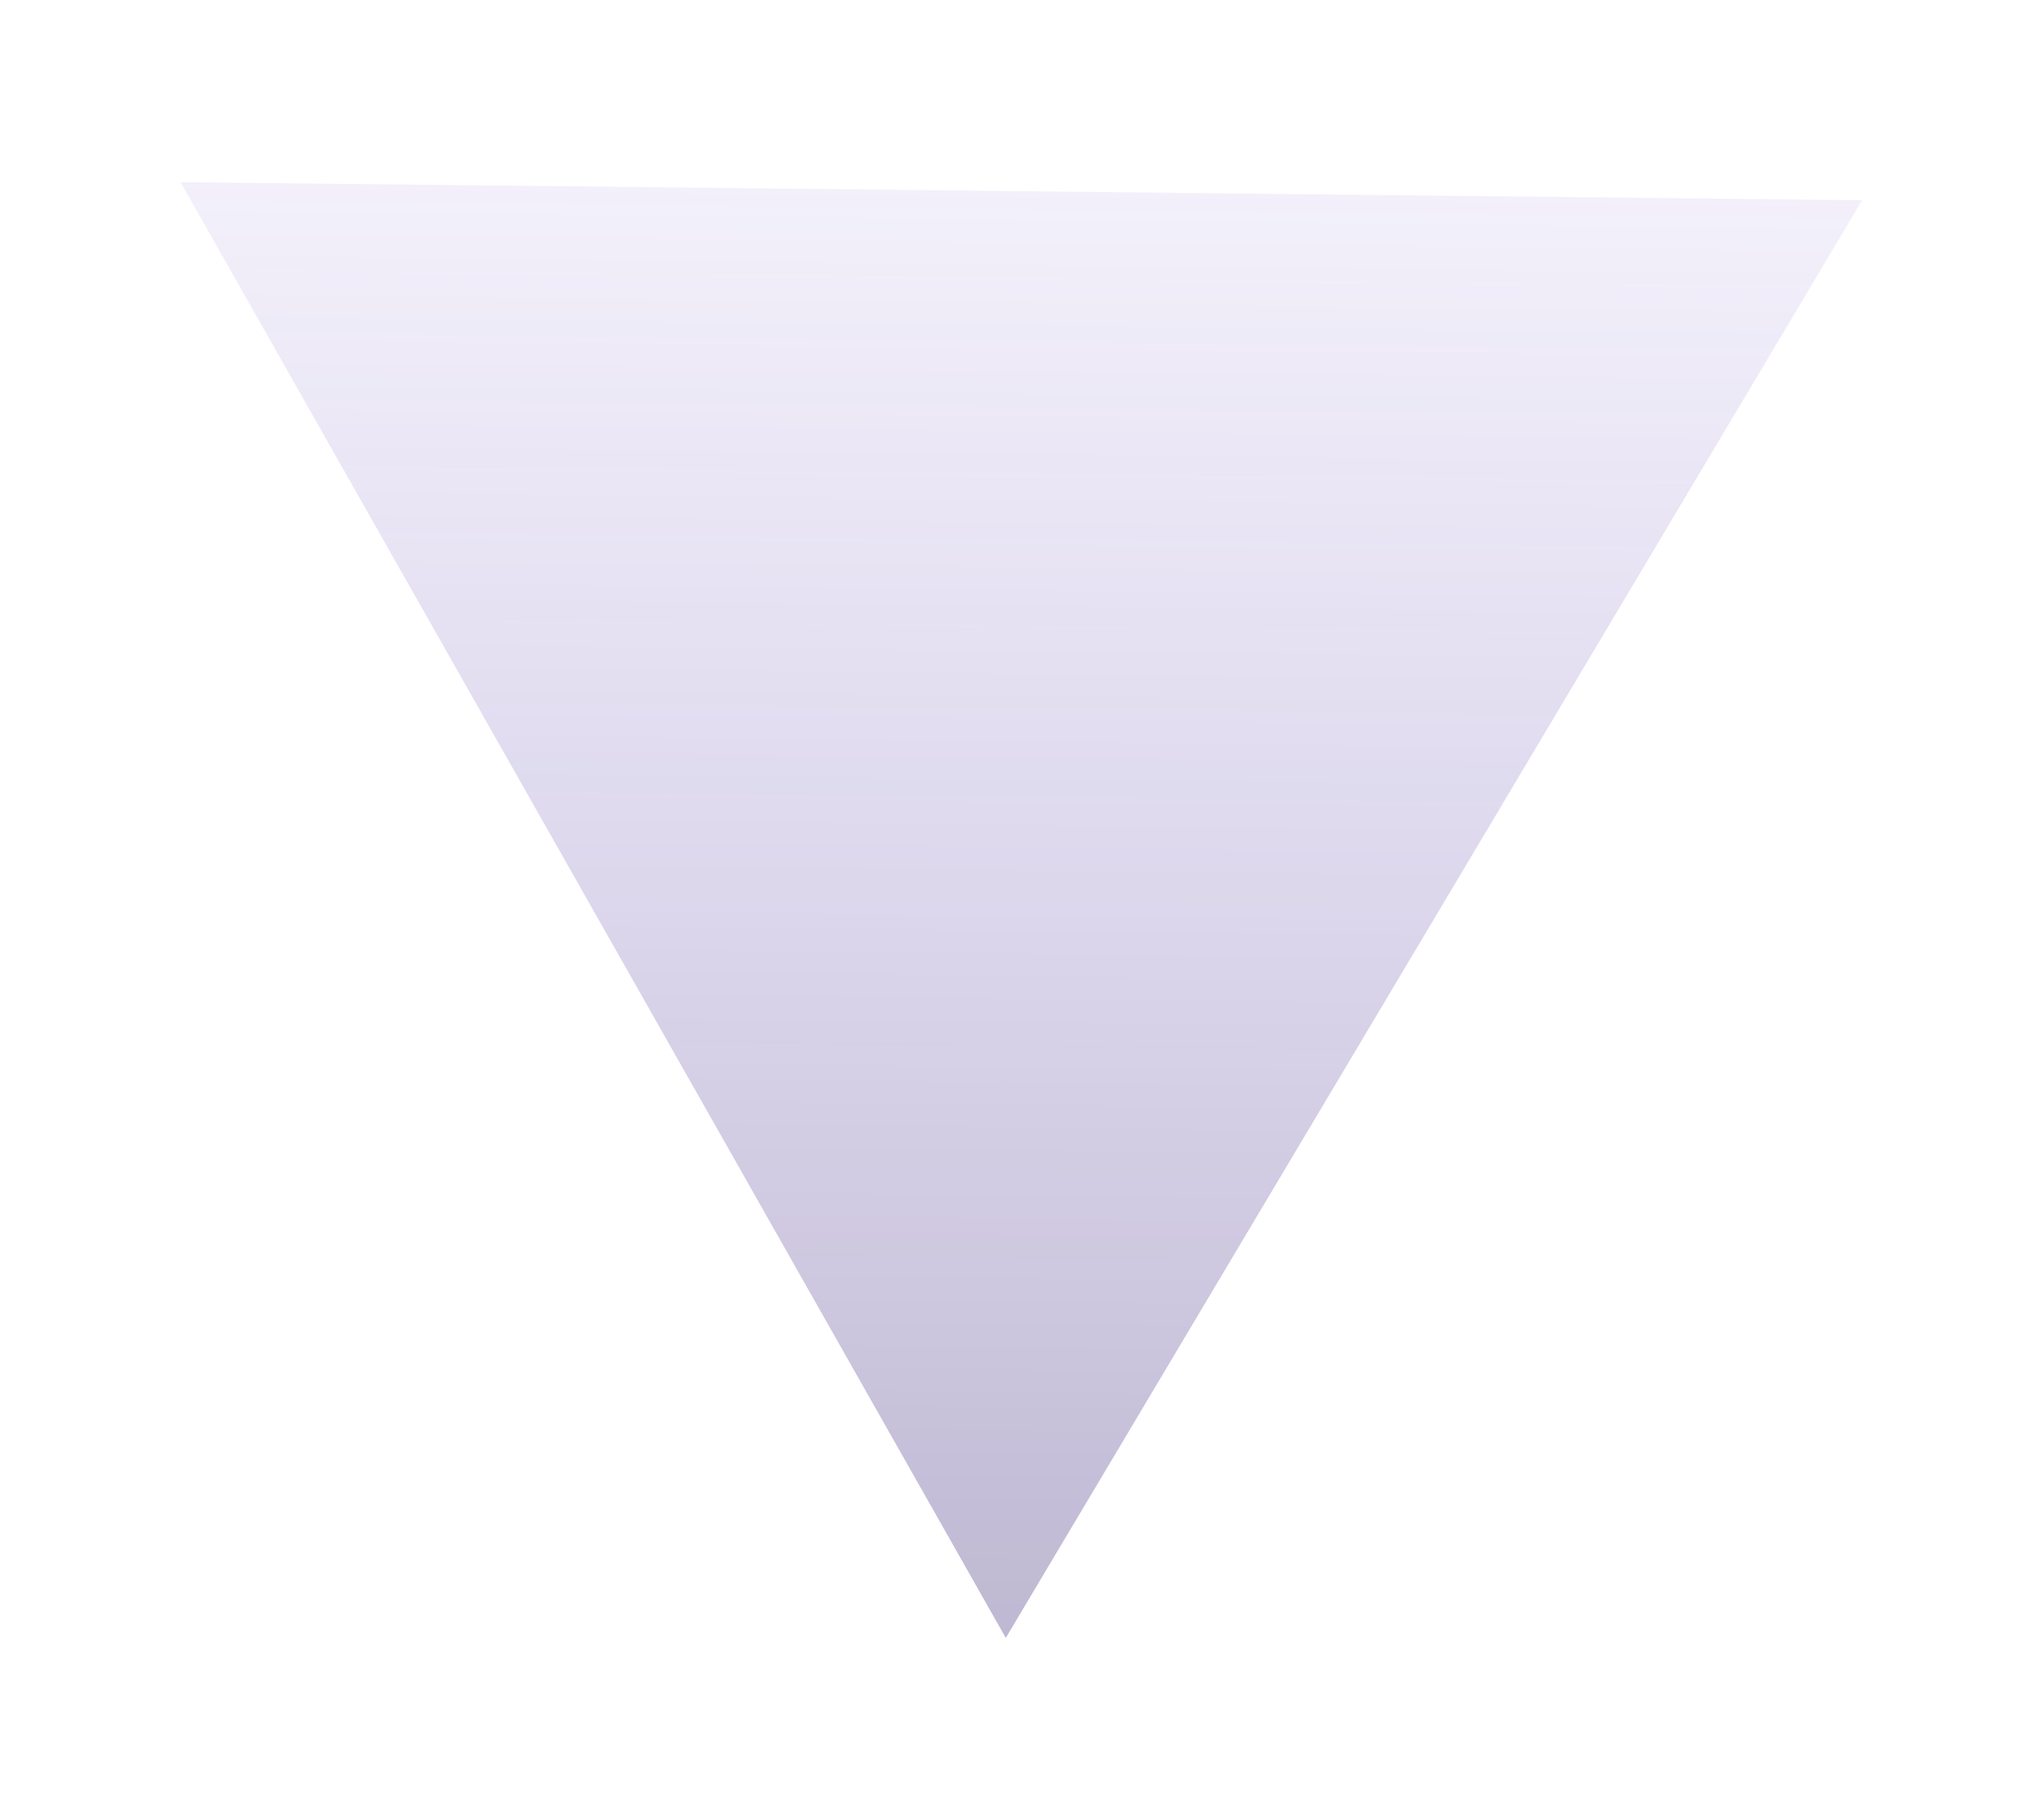 <svg width="644" height="573" viewBox="0 0 644 573" fill="none" xmlns="http://www.w3.org/2000/svg">
<g opacity="0.35" filter="url(#filter0_f_105_2)">
<path d="M316.889 516.151L56.879 57.406L586.695 63.098L316.889 516.151Z" fill="url(#paint0_linear_105_2)"/>
</g>
<defs>
<filter id="filter0_f_105_2" x="0.079" y="0.606" width="643.415" height="572.344" filterUnits="userSpaceOnUse" color-interpolation-filters="sRGB">
<feFlood flood-opacity="0" result="BackgroundImageFix"/>
<feBlend mode="normal" in="SourceGraphic" in2="BackgroundImageFix" result="shape"/>
<feGaussianBlur stdDeviation="28.4" result="effect1_foregroundBlur_105_2"/>
</filter>
<linearGradient id="paint0_linear_105_2" x1="323.42" y1="-91.714" x2="316.889" y2="516.151" gradientUnits="userSpaceOnUse">
<stop stop-color="#7F5EE3" stop-opacity="0"/>
<stop offset="1" stop-color="#46337D"/>
</linearGradient>
</defs>
</svg>

